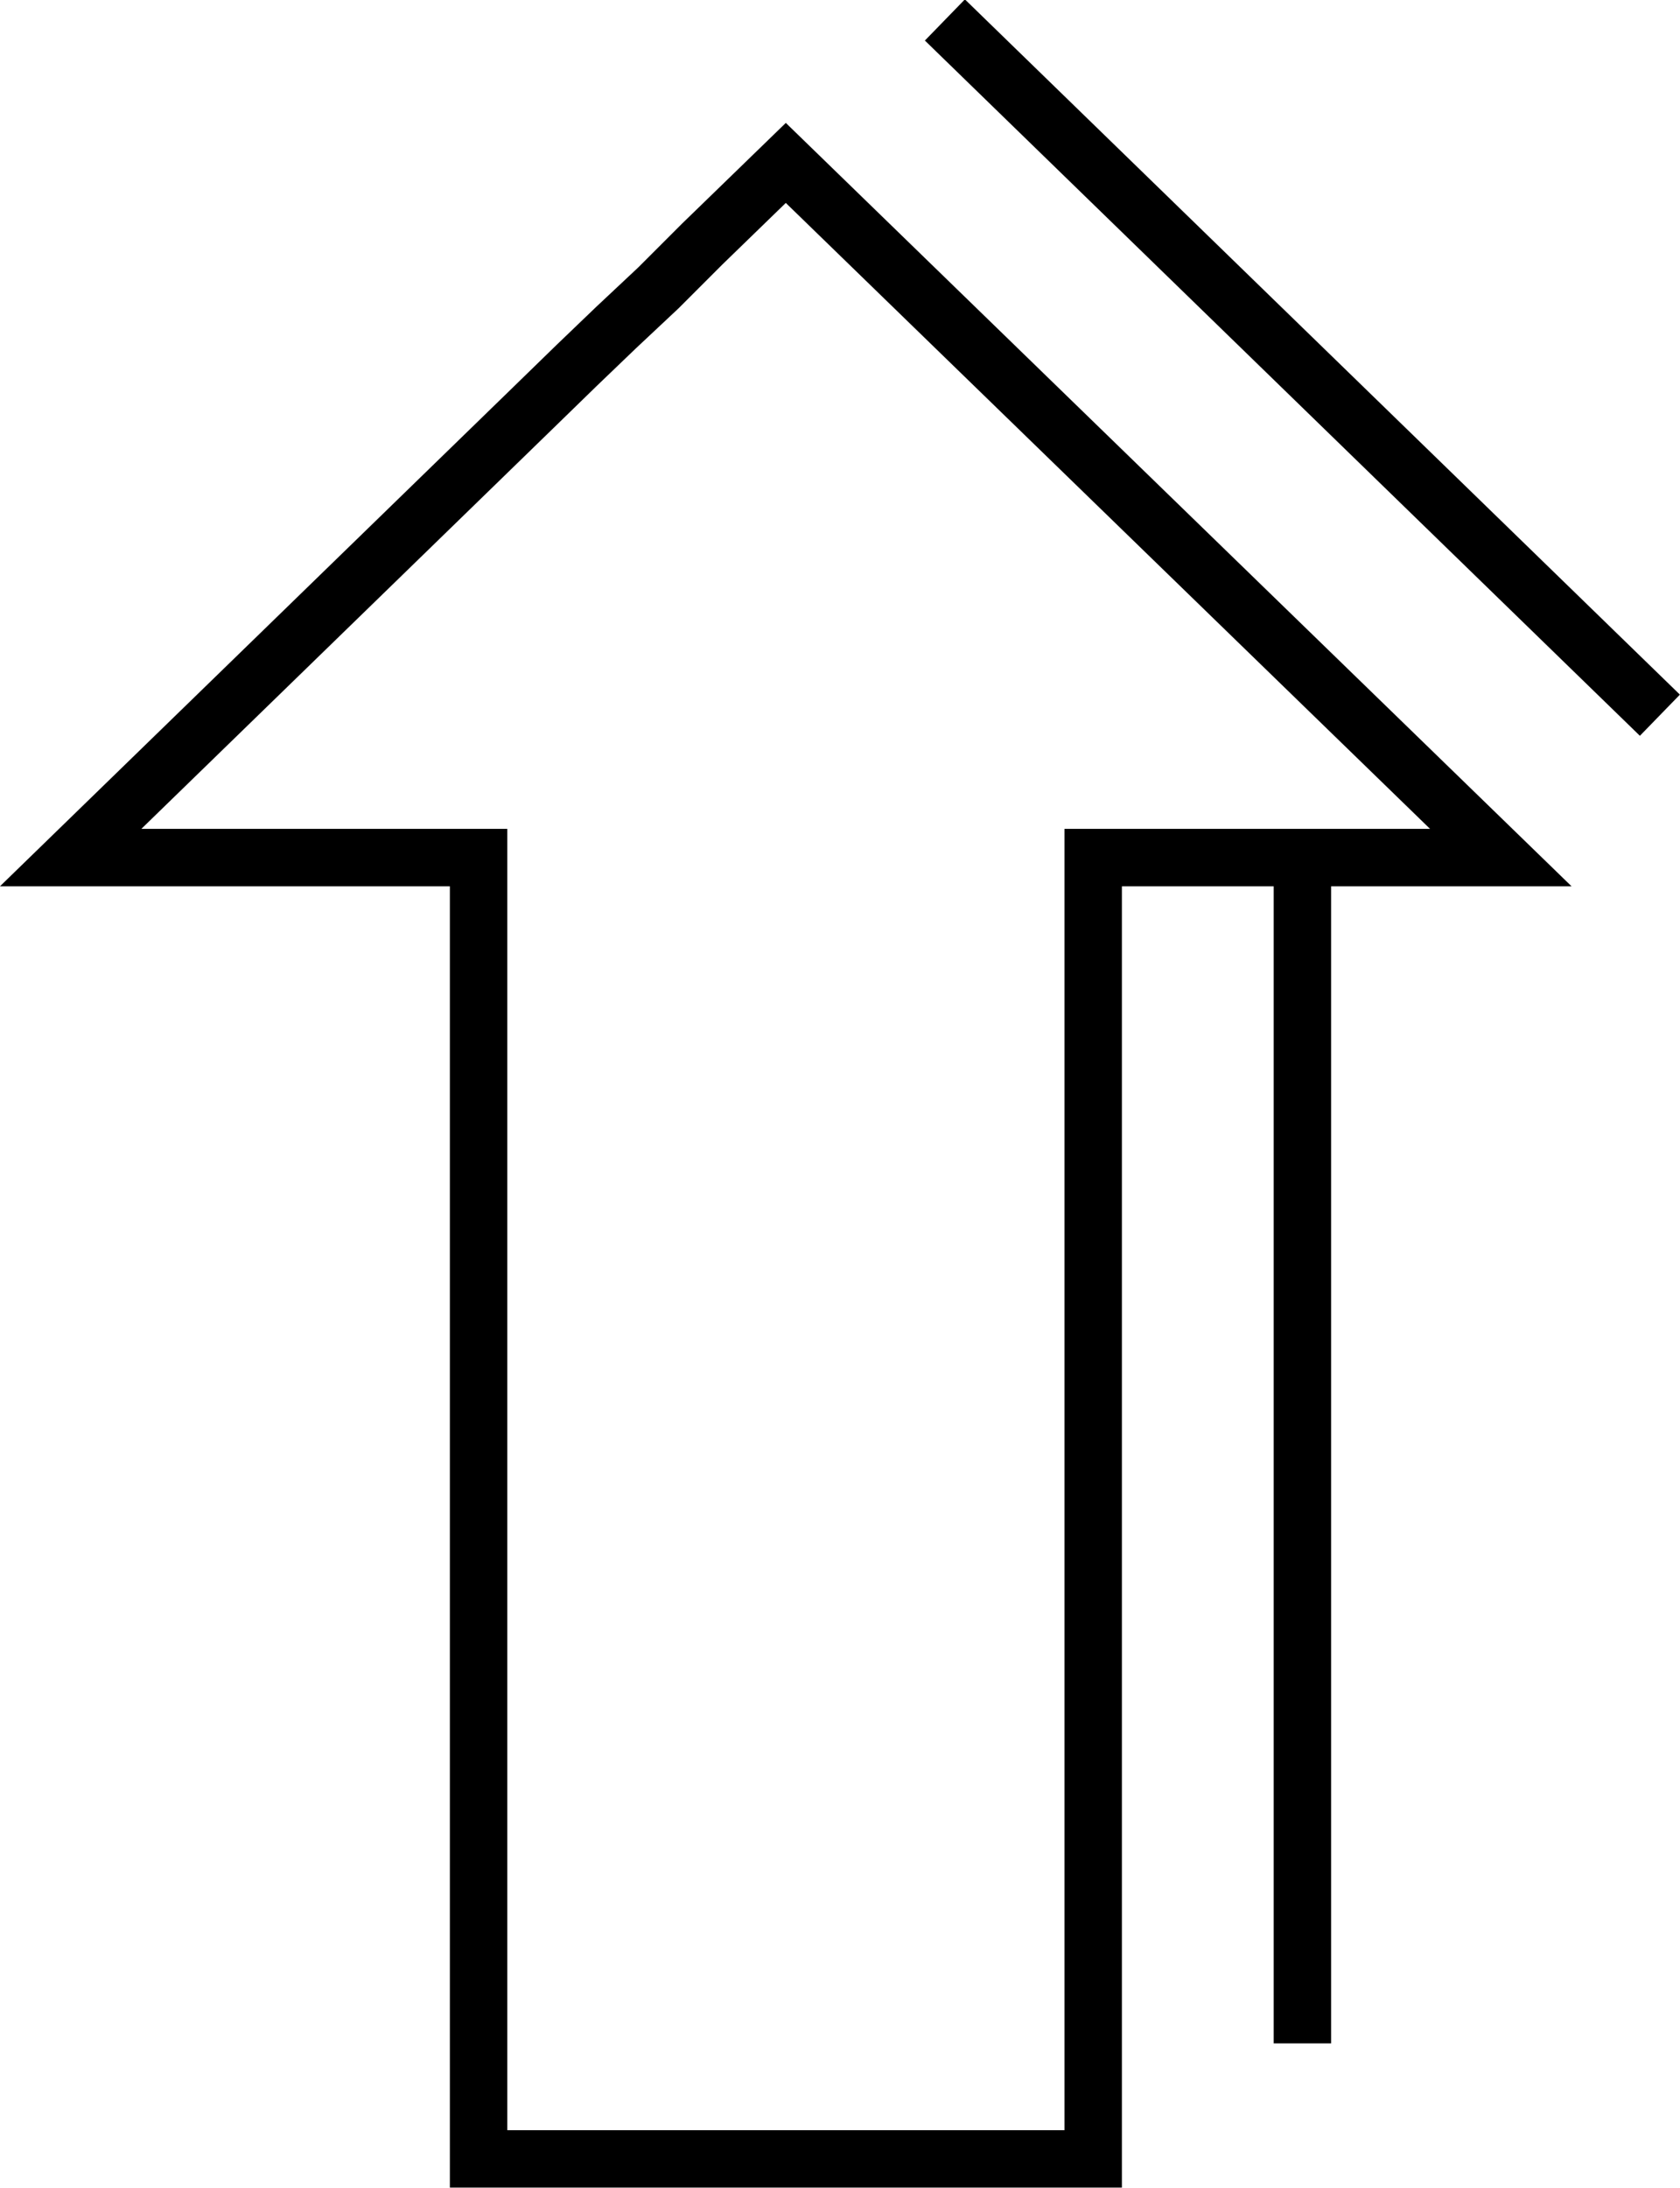 <svg id="Layer_1" data-name="Layer 1" xmlns="http://www.w3.org/2000/svg" viewBox="0 0 115.32 150.16"><defs><style>.cls-1{fill:none;stroke:#000;stroke-miterlimit:10;stroke-width:3.94px;}</style></defs><title>Pil opp sort</title><path class="cls-1" d="M282.1,315.14V234.78M306.64,224l-49.08-47.71m38.16,57.48L246.64,186.1l-5.74,5.57-3,3L235,197.39,232.28,200l-3,2.92-31.73,30.85h28v89.3h42.19v-89.3Z" transform="translate(-192.7 -174.92)"/></svg>